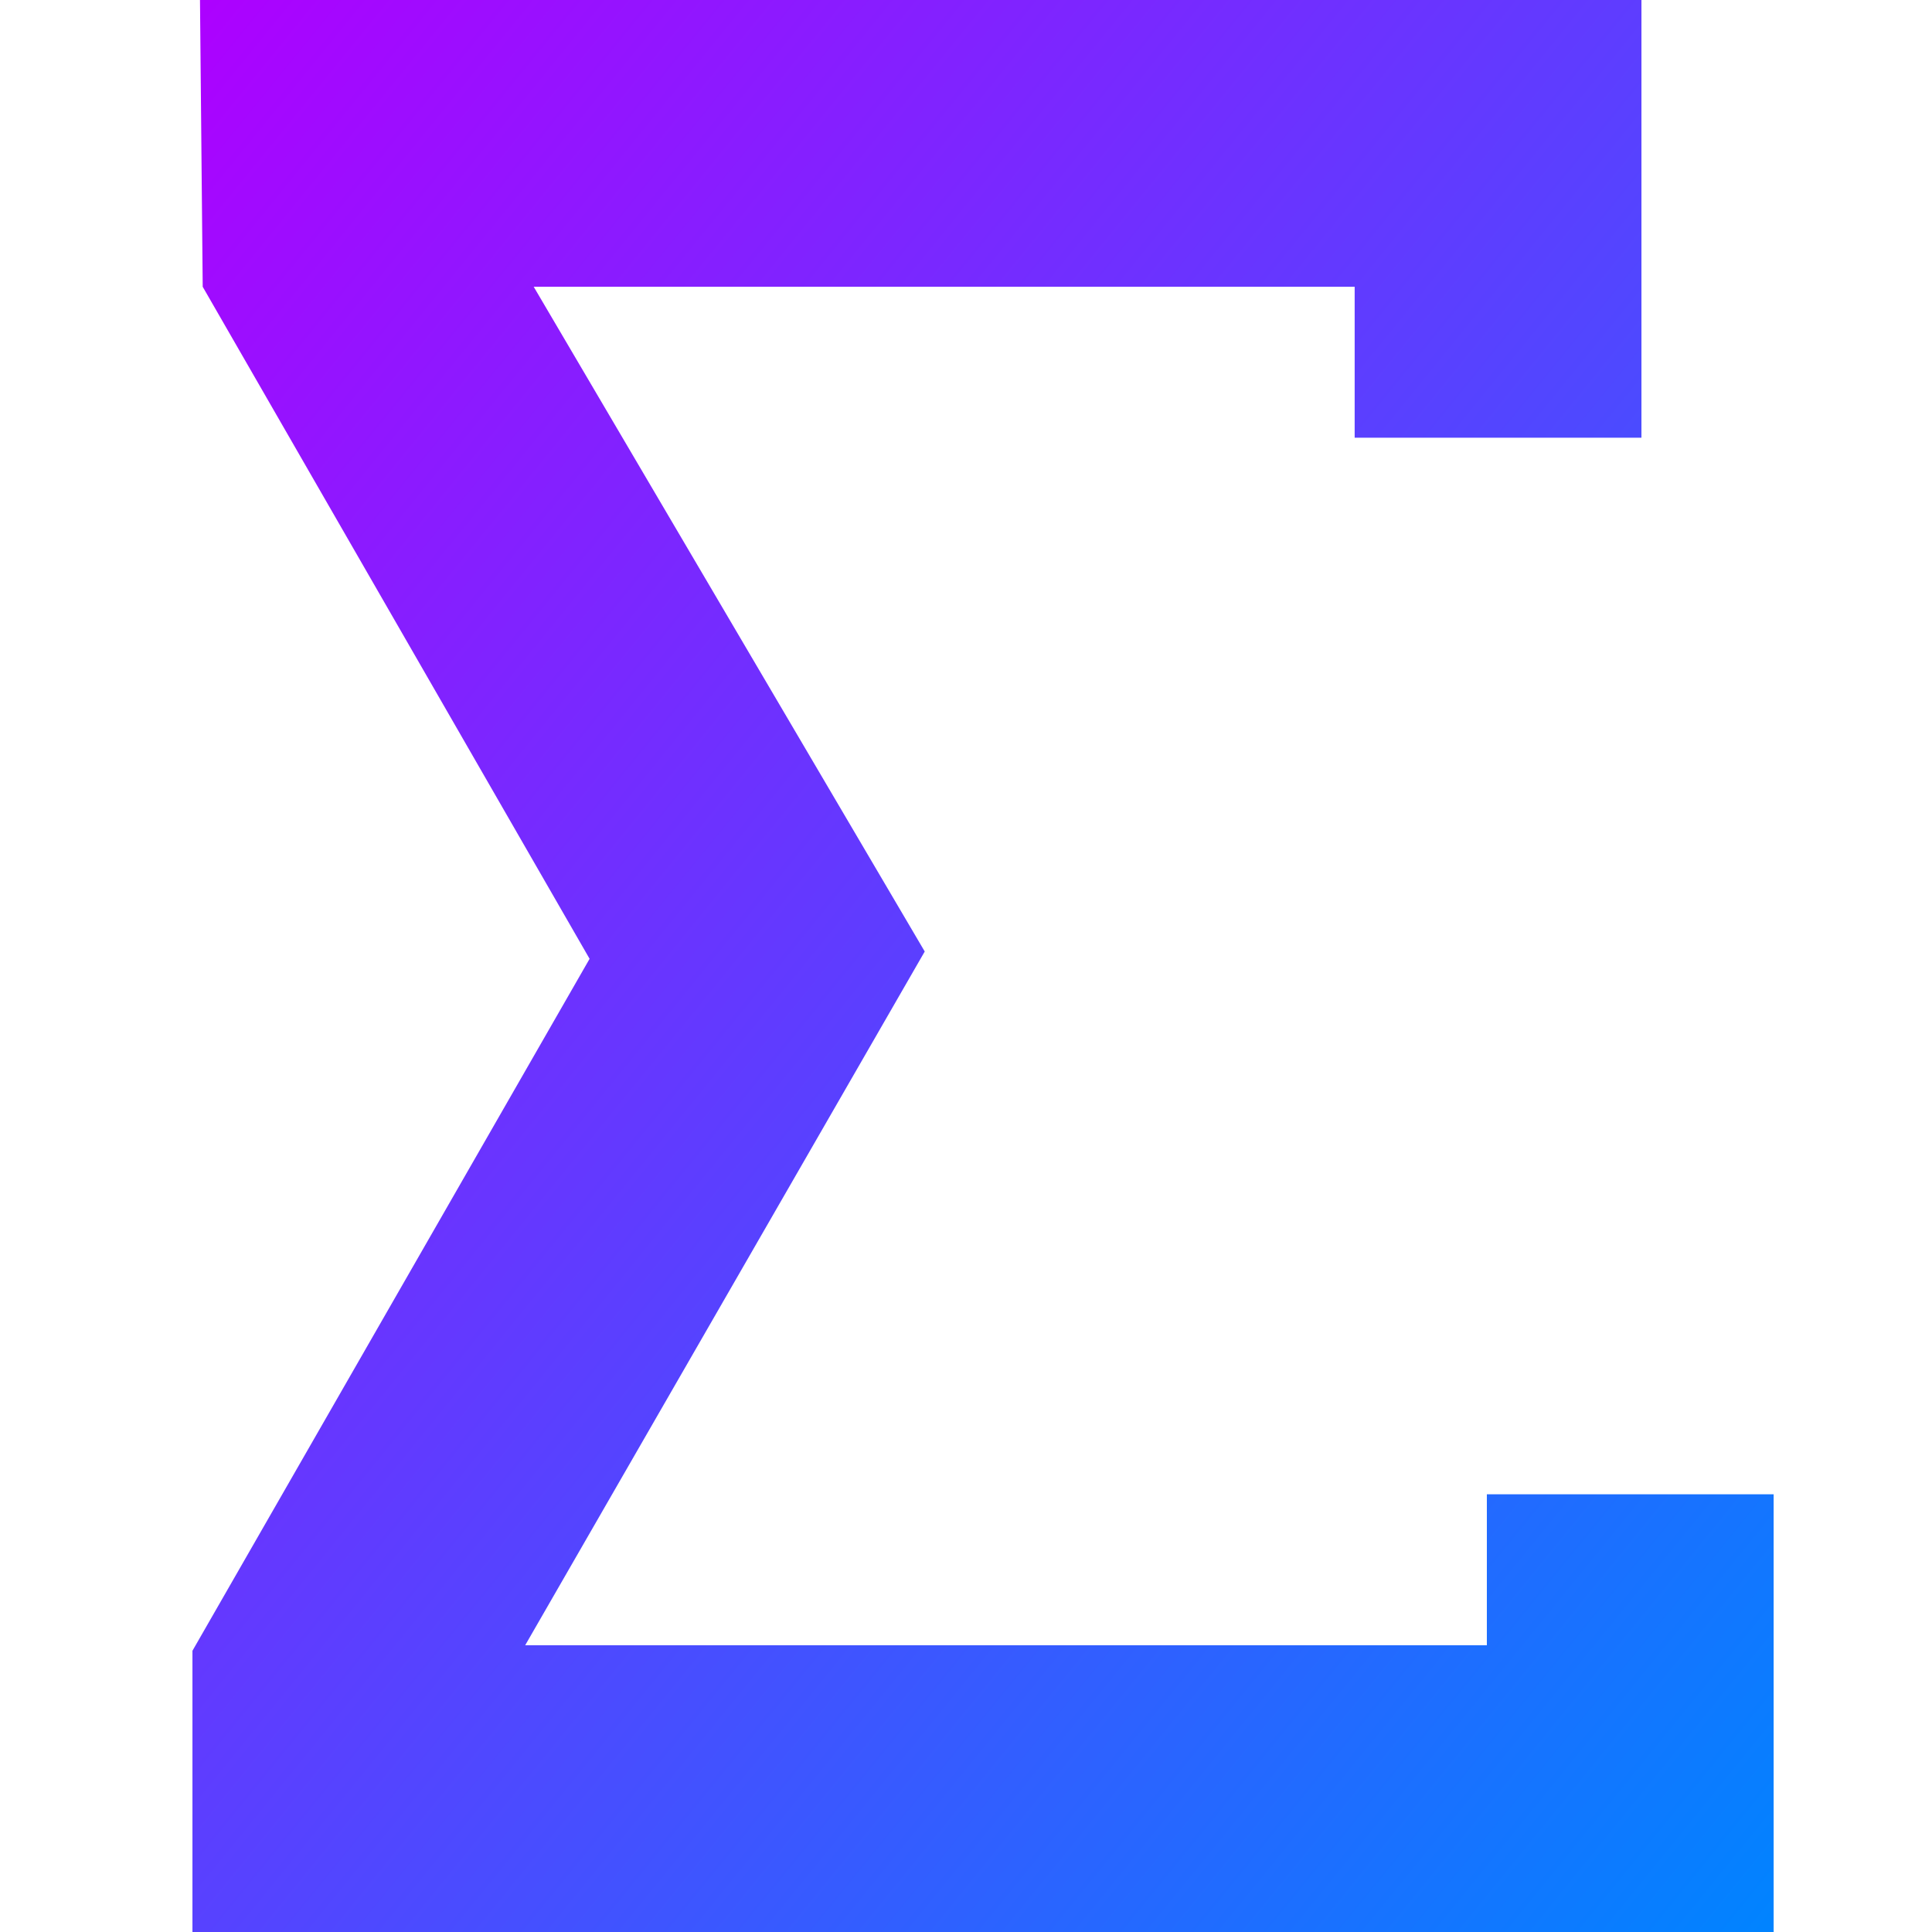 <svg xmlns="http://www.w3.org/2000/svg" xmlns:xlink="http://www.w3.org/1999/xlink" width="64" height="64" viewBox="0 0 64 64" version="1.1"><defs><linearGradient id="linear0" x1="0%" x2="100%" y1="0%" y2="100%"><stop offset="0%" style="stop-color:#ae00ff; stop-opacity:1"/><stop offset="100%" style="stop-color:#0084ff; stop-opacity:1"/></linearGradient></defs><g id="surface1"><path style=" stroke:none;fill-rule:nonzero;fill:url(#linear0);" d="M 17.68 9.5 L 44.875 9.5 L 44.875 14.5 L 54.375 14.5 L 54.375 0 L 6.625 0 L 6.715 9.5 L 19.531 31.762 L 6.375 54.684 L 6.375 64 L 58.754 64 L 58.754 49.5 L 49.254 49.5 L 49.254 54.5 L 17.398 54.5 L 30.633 31.52 Z M 17.68 9.5 "/></g></svg>
